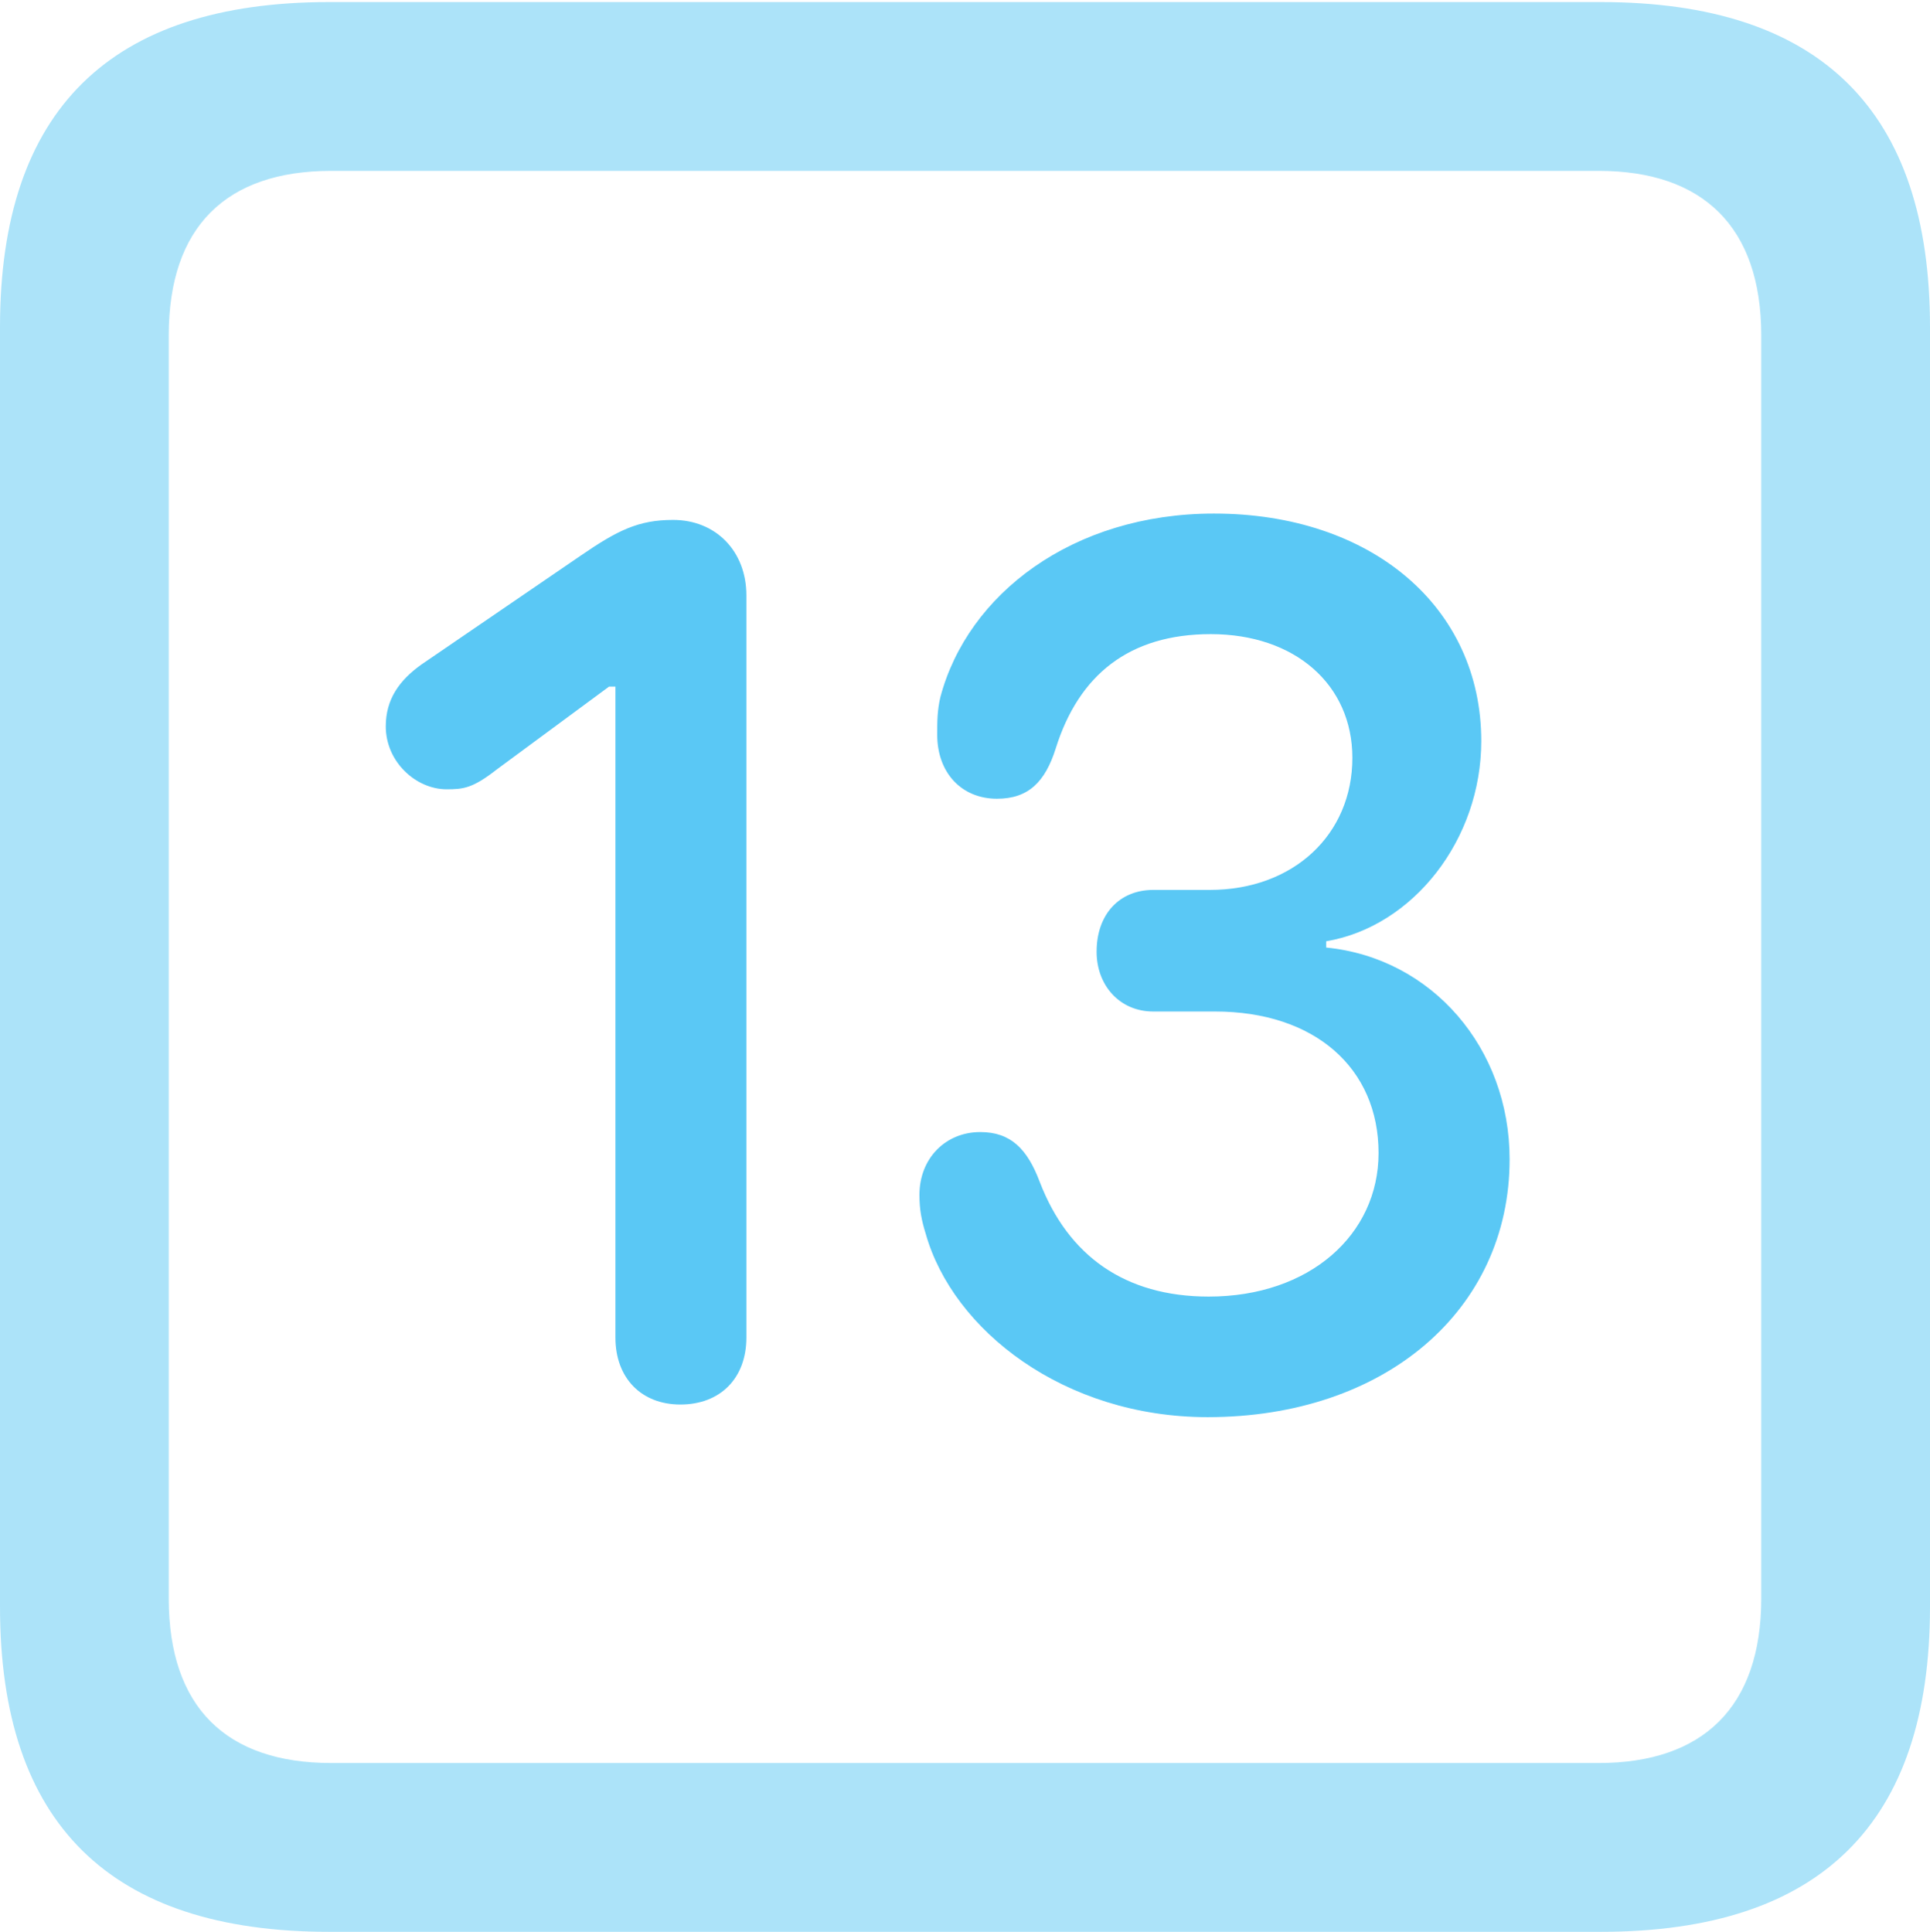 <?xml version="1.0" encoding="UTF-8"?>
<!--Generator: Apple Native CoreSVG 175.5-->
<!DOCTYPE svg
PUBLIC "-//W3C//DTD SVG 1.1//EN"
       "http://www.w3.org/Graphics/SVG/1.1/DTD/svg11.dtd">
<svg version="1.1" xmlns="http://www.w3.org/2000/svg" xmlns:xlink="http://www.w3.org/1999/xlink" width="22.473" height="22.498">
 <g>
  <rect height="22.498" opacity="0" width="22.473" x="0" y="0"/>
  <path d="M3.833 22.498L18.64 22.498C21.204 22.498 22.473 21.228 22.473 18.713L22.473 3.809C22.473 1.294 21.204 0.024 18.64 0.024L3.833 0.024C1.282 0.024 0 1.282 0 3.809L0 18.713C0 21.24 1.282 22.498 3.833 22.498ZM3.857 20.532C2.637 20.532 1.965 19.885 1.965 18.616L1.965 3.906C1.965 2.637 2.637 1.99 3.857 1.99L18.616 1.99C19.824 1.99 20.508 2.637 20.508 3.906L20.508 18.616C20.508 19.885 19.824 20.532 18.616 20.532Z" fill="#5ac8f5" fill-opacity="0.5"/>
  <path d="M7.922 16.357C8.386 16.357 8.691 16.052 8.691 15.576L8.691 6.934C8.691 6.421 8.337 6.055 7.837 6.055C7.434 6.055 7.19 6.177 6.763 6.47L4.907 7.739C4.651 7.922 4.492 8.142 4.492 8.459C4.492 8.875 4.846 9.192 5.2 9.192C5.396 9.192 5.505 9.18 5.786 8.96L7.092 7.996L7.166 7.996L7.166 15.576C7.166 16.052 7.471 16.357 7.922 16.357ZM14.062 16.504C16.125 16.504 17.578 15.259 17.578 13.501C17.578 12.207 16.675 11.157 15.442 11.035L15.442 10.962C16.455 10.791 17.248 9.778 17.248 8.63C17.248 7.068 15.967 5.981 14.136 5.981C12.488 5.981 11.267 6.921 10.95 8.118C10.913 8.276 10.913 8.398 10.913 8.557C10.913 8.997 11.194 9.302 11.609 9.302C11.975 9.302 12.17 9.106 12.293 8.716C12.561 7.861 13.147 7.385 14.099 7.385C15.076 7.385 15.747 7.971 15.747 8.826C15.747 9.717 15.063 10.364 14.087 10.364L13.428 10.364C13.037 10.364 12.769 10.645 12.769 11.084C12.769 11.475 13.037 11.78 13.428 11.78L14.148 11.78C15.308 11.78 16.052 12.439 16.052 13.428C16.052 14.38 15.247 15.1 14.075 15.1C13.098 15.1 12.439 14.624 12.109 13.77C11.963 13.379 11.768 13.184 11.414 13.184C11.011 13.184 10.706 13.489 10.706 13.916C10.706 14.087 10.73 14.209 10.779 14.368C11.096 15.491 12.39 16.504 14.062 16.504Z" fill="#5ac8f5"/>
 </g>
</svg>
